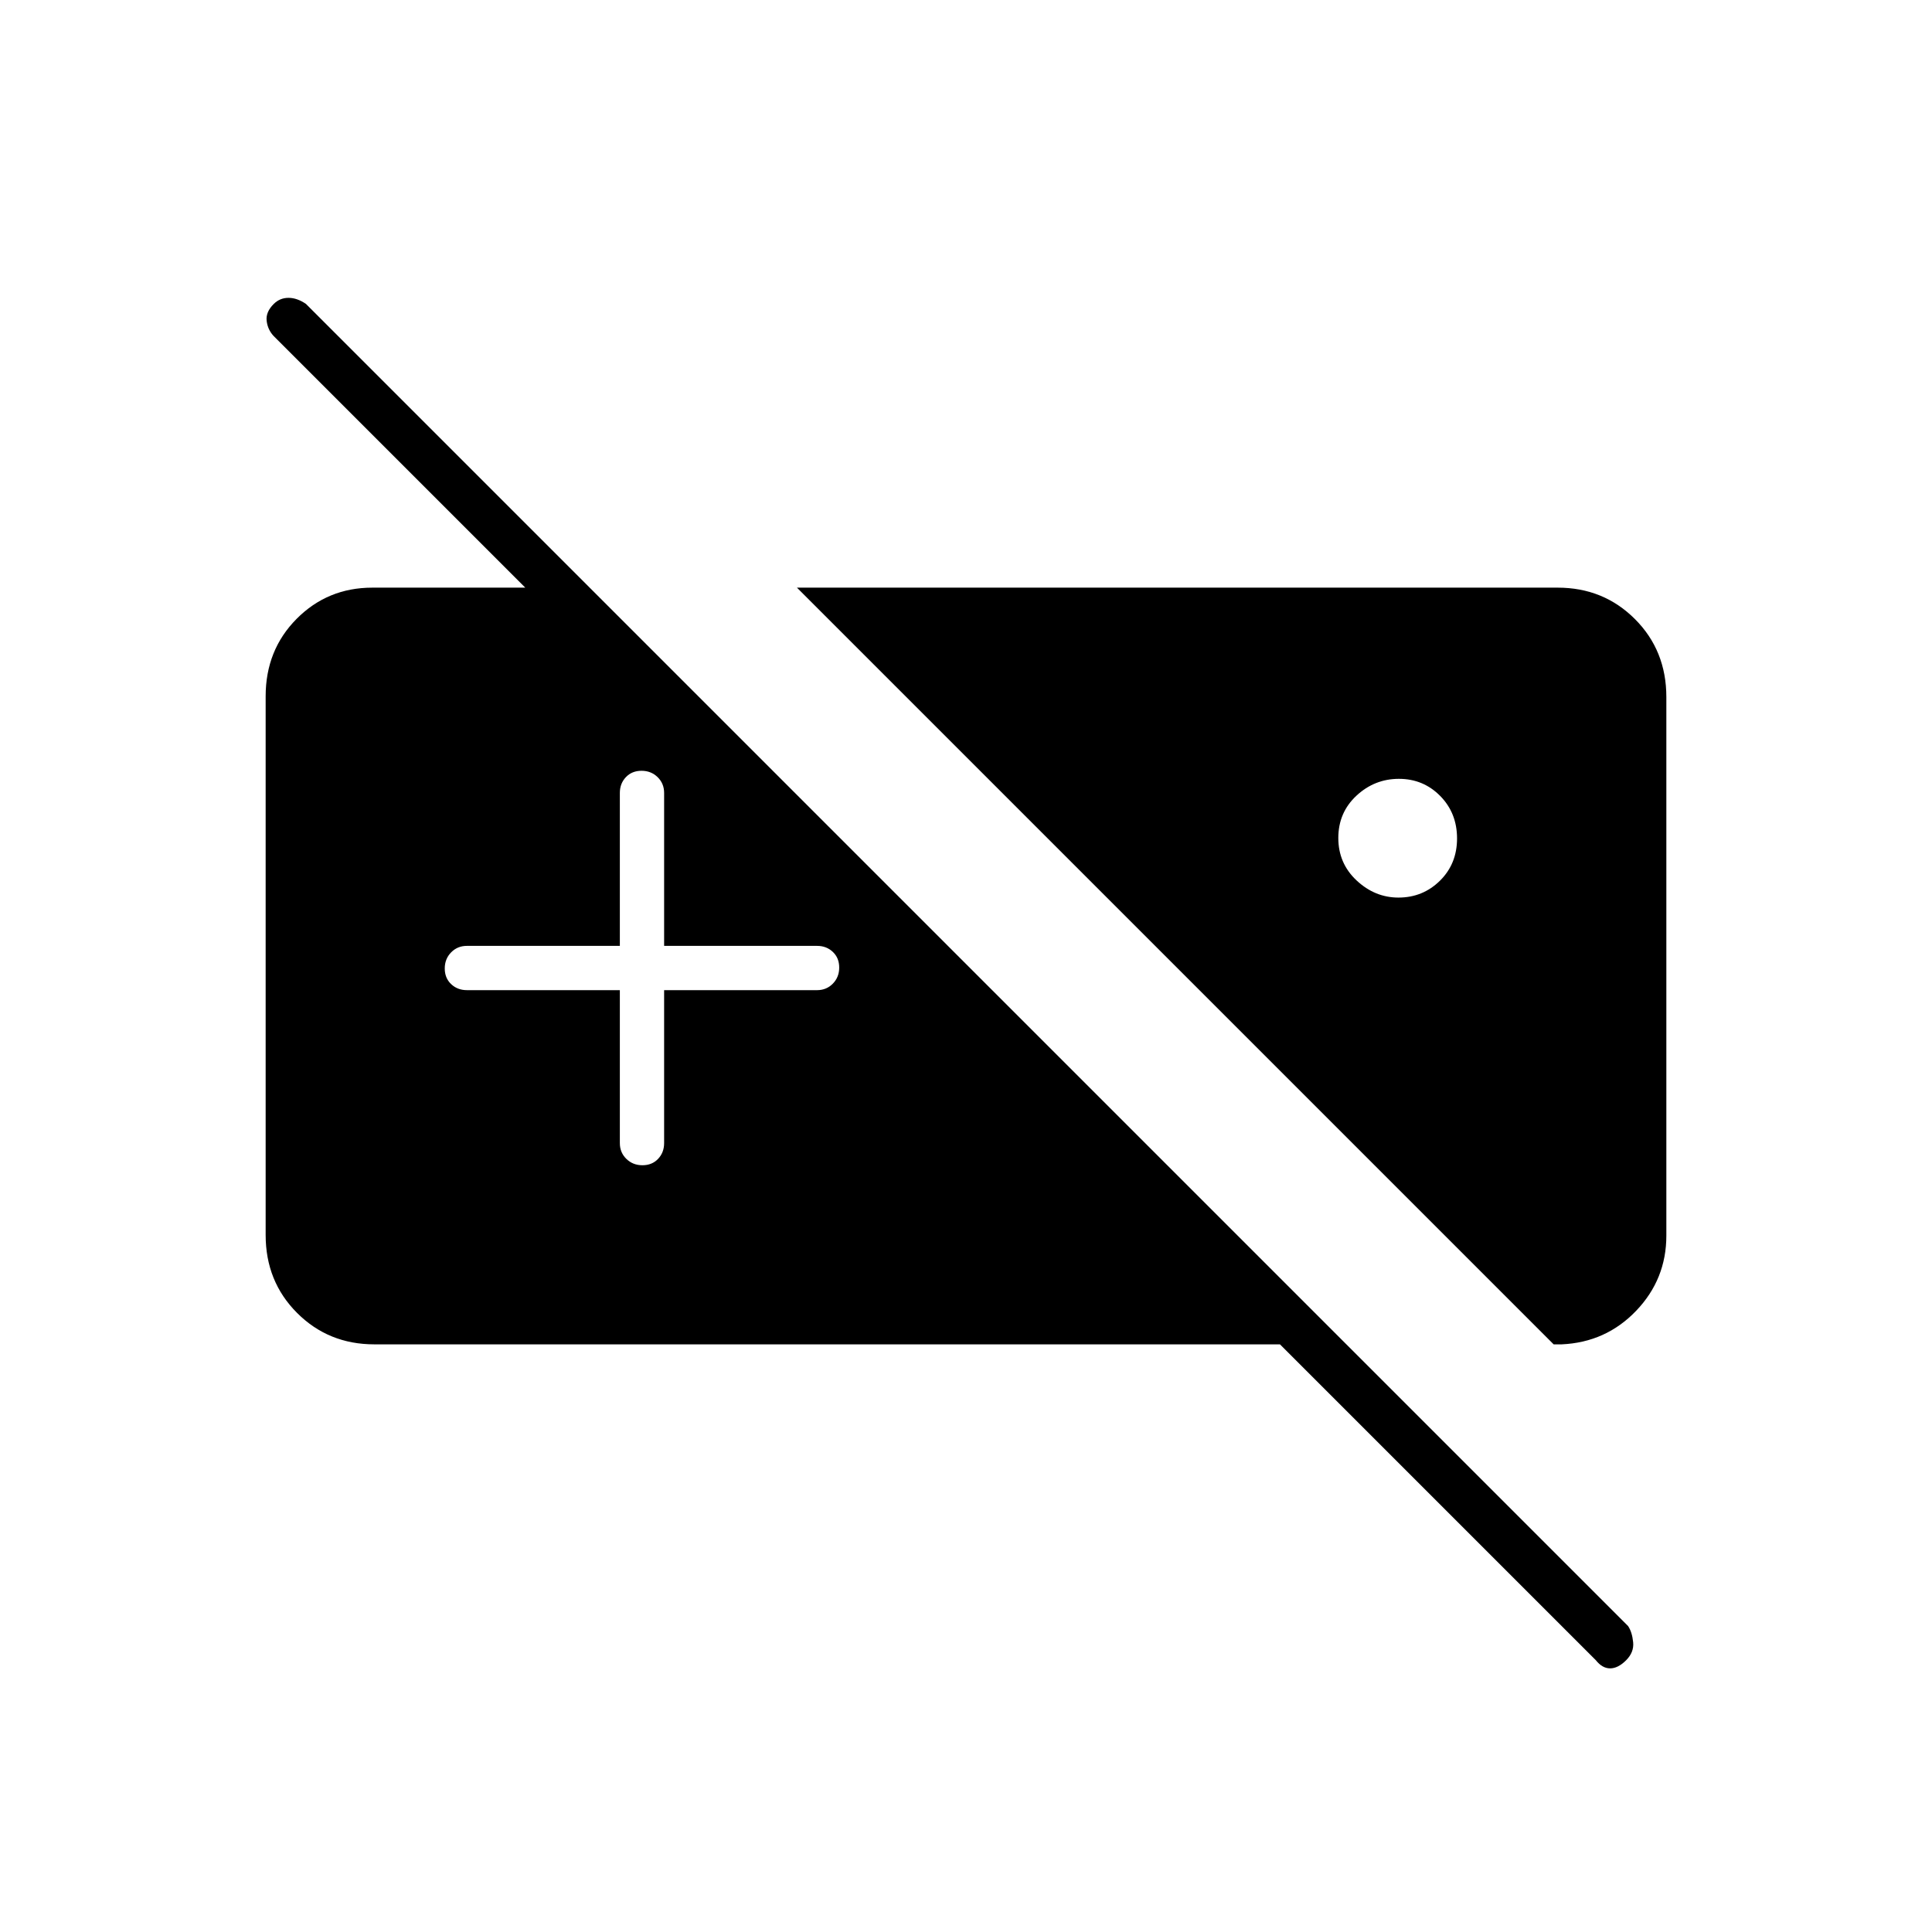 <svg xmlns="http://www.w3.org/2000/svg" width="48" height="48" viewBox="0 96 960 960"><path d="M186 764q-22.775 0-38.387-15.612Q132 732.775 132 709.637V442q0-23 15.39-38.5T185 388h107l287 287h-31L136 263q-3-3.2-3.5-7.6-.5-4.4 3.553-8.4 3.052-3 7.3-3 4.247 0 8.647 3l657 657q2 3 2.5 8t-3.516 9q-4.016 4-7.913 4-3.897 0-7.071-4L636 764H186Zm210-376h378q22.775 0 38.388 15.612Q828 419.225 828 442.363V710q0 21.636-15 37.318Q798 763 776 764h-4L396 388Zm299.118 95Q683 483 674 491.382q-9 8.383-9 21 0 12.618 9.091 21.118 9.09 8.5 20.791 8.5 12.118 0 20.618-8.382 8.5-8.383 8.5-21 0-12.618-8.382-21.118-8.383-8.5-20.5-8.5ZM308 588v76q0 4.675 3.228 7.838 3.228 3.162 8 3.162t7.772-3.162q3-3.163 3-7.838v-76h76q4.675 0 7.838-3.228 3.162-3.228 3.162-8T413.838 569q-3.163-3-7.838-3h-76v-76q0-4.675-3.228-7.838-3.228-3.162-8-3.162T311 482.162q-3 3.163-3 7.838v76h-76q-4.675 0-7.837 3.228-3.163 3.228-3.163 8t3.163 7.772q3.162 3 7.837 3h76Z"/></svg>